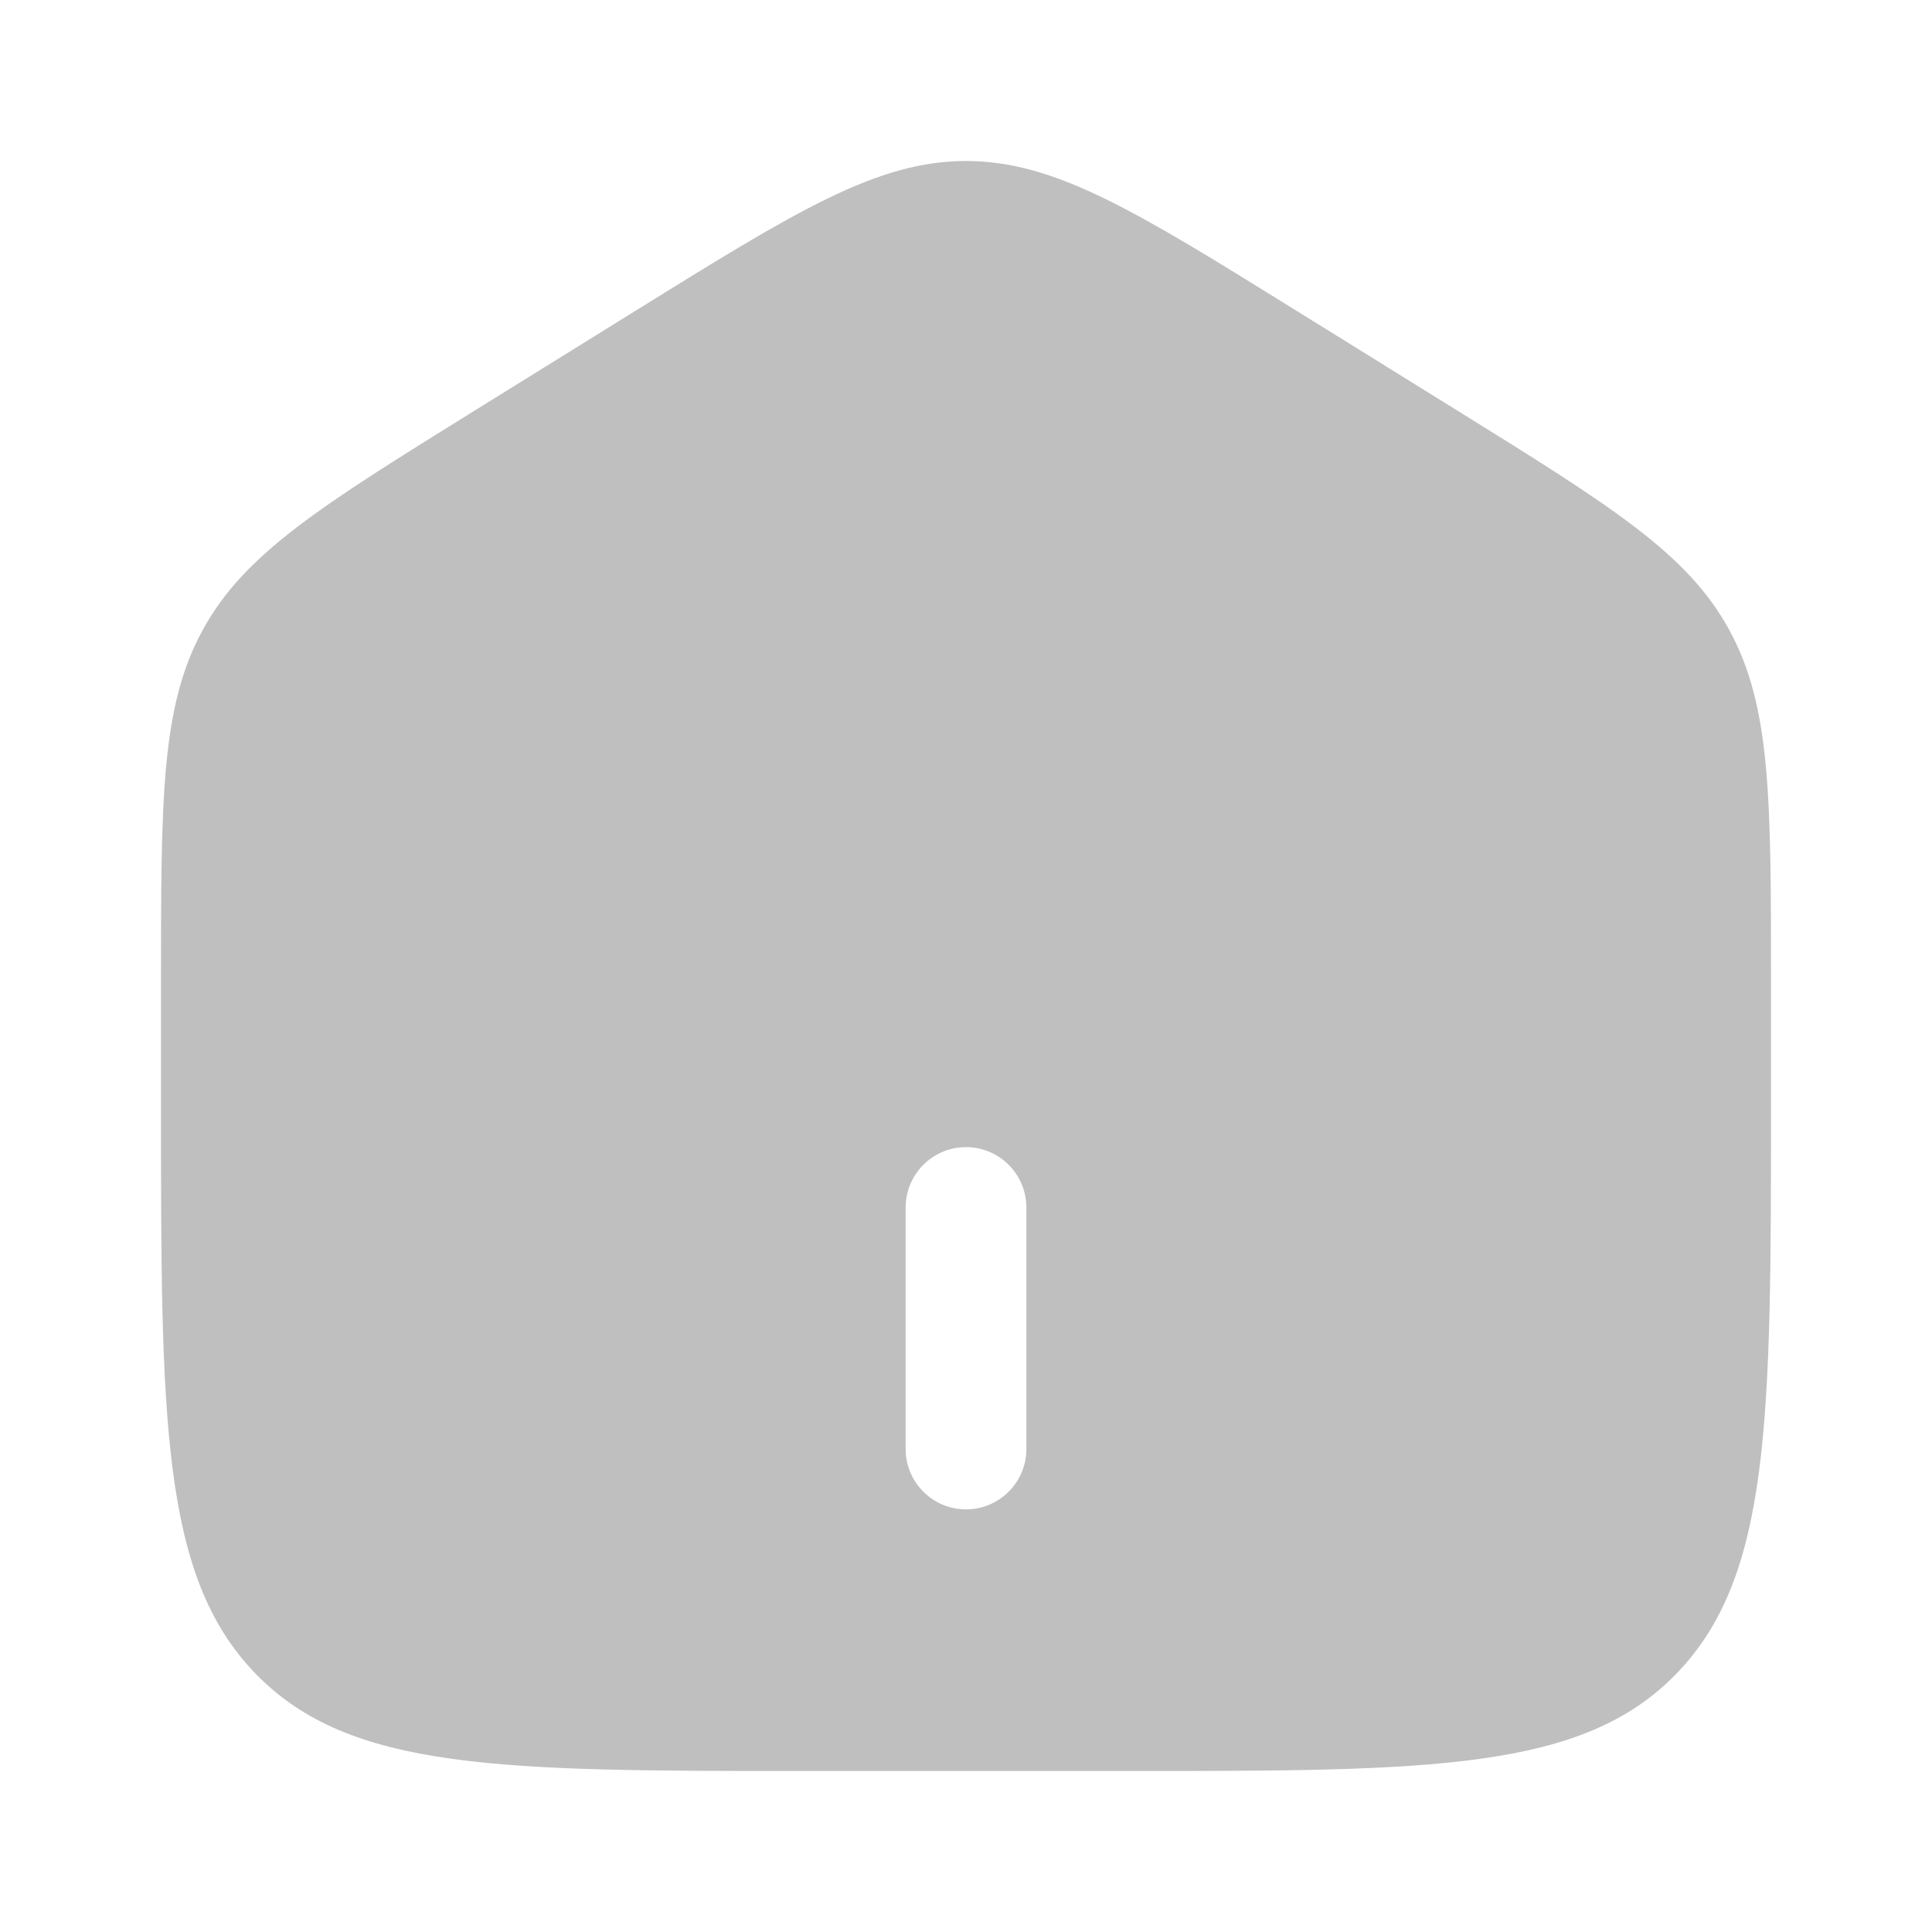 <svg width="24" height="24" viewBox="0 0 24 24" fill="none" xmlns="http://www.w3.org/2000/svg">
<path fill-rule="evenodd" clip-rule="evenodd" d="M2.52 7.823C2 8.77 2 9.915 2 12.203V13.725C2 17.625 2 19.576 3.172 20.788C4.344 22 6.229 22 10 22H14C17.771 22 19.657 22 20.828 20.788C21.999 19.576 22 17.626 22 13.725V12.204C22 9.915 22 8.771 21.48 7.823C20.962 6.874 20.013 6.286 18.116 5.108L16.116 3.867C14.111 2.622 13.108 2 12 2C10.892 2 9.89 2.622 7.884 3.867L5.884 5.108C3.987 6.286 3.039 6.874 2.52 7.823ZM11.25 18C11.25 18.199 11.329 18.39 11.47 18.53C11.61 18.671 11.801 18.75 12 18.75C12.199 18.75 12.39 18.671 12.53 18.53C12.671 18.39 12.75 18.199 12.75 18V15C12.75 14.801 12.671 14.61 12.53 14.47C12.39 14.329 12.199 14.25 12 14.25C11.801 14.25 11.61 14.329 11.47 14.47C11.329 14.61 11.25 14.801 11.25 15V18Z" fill="#BFBFBF"/>
</svg>
